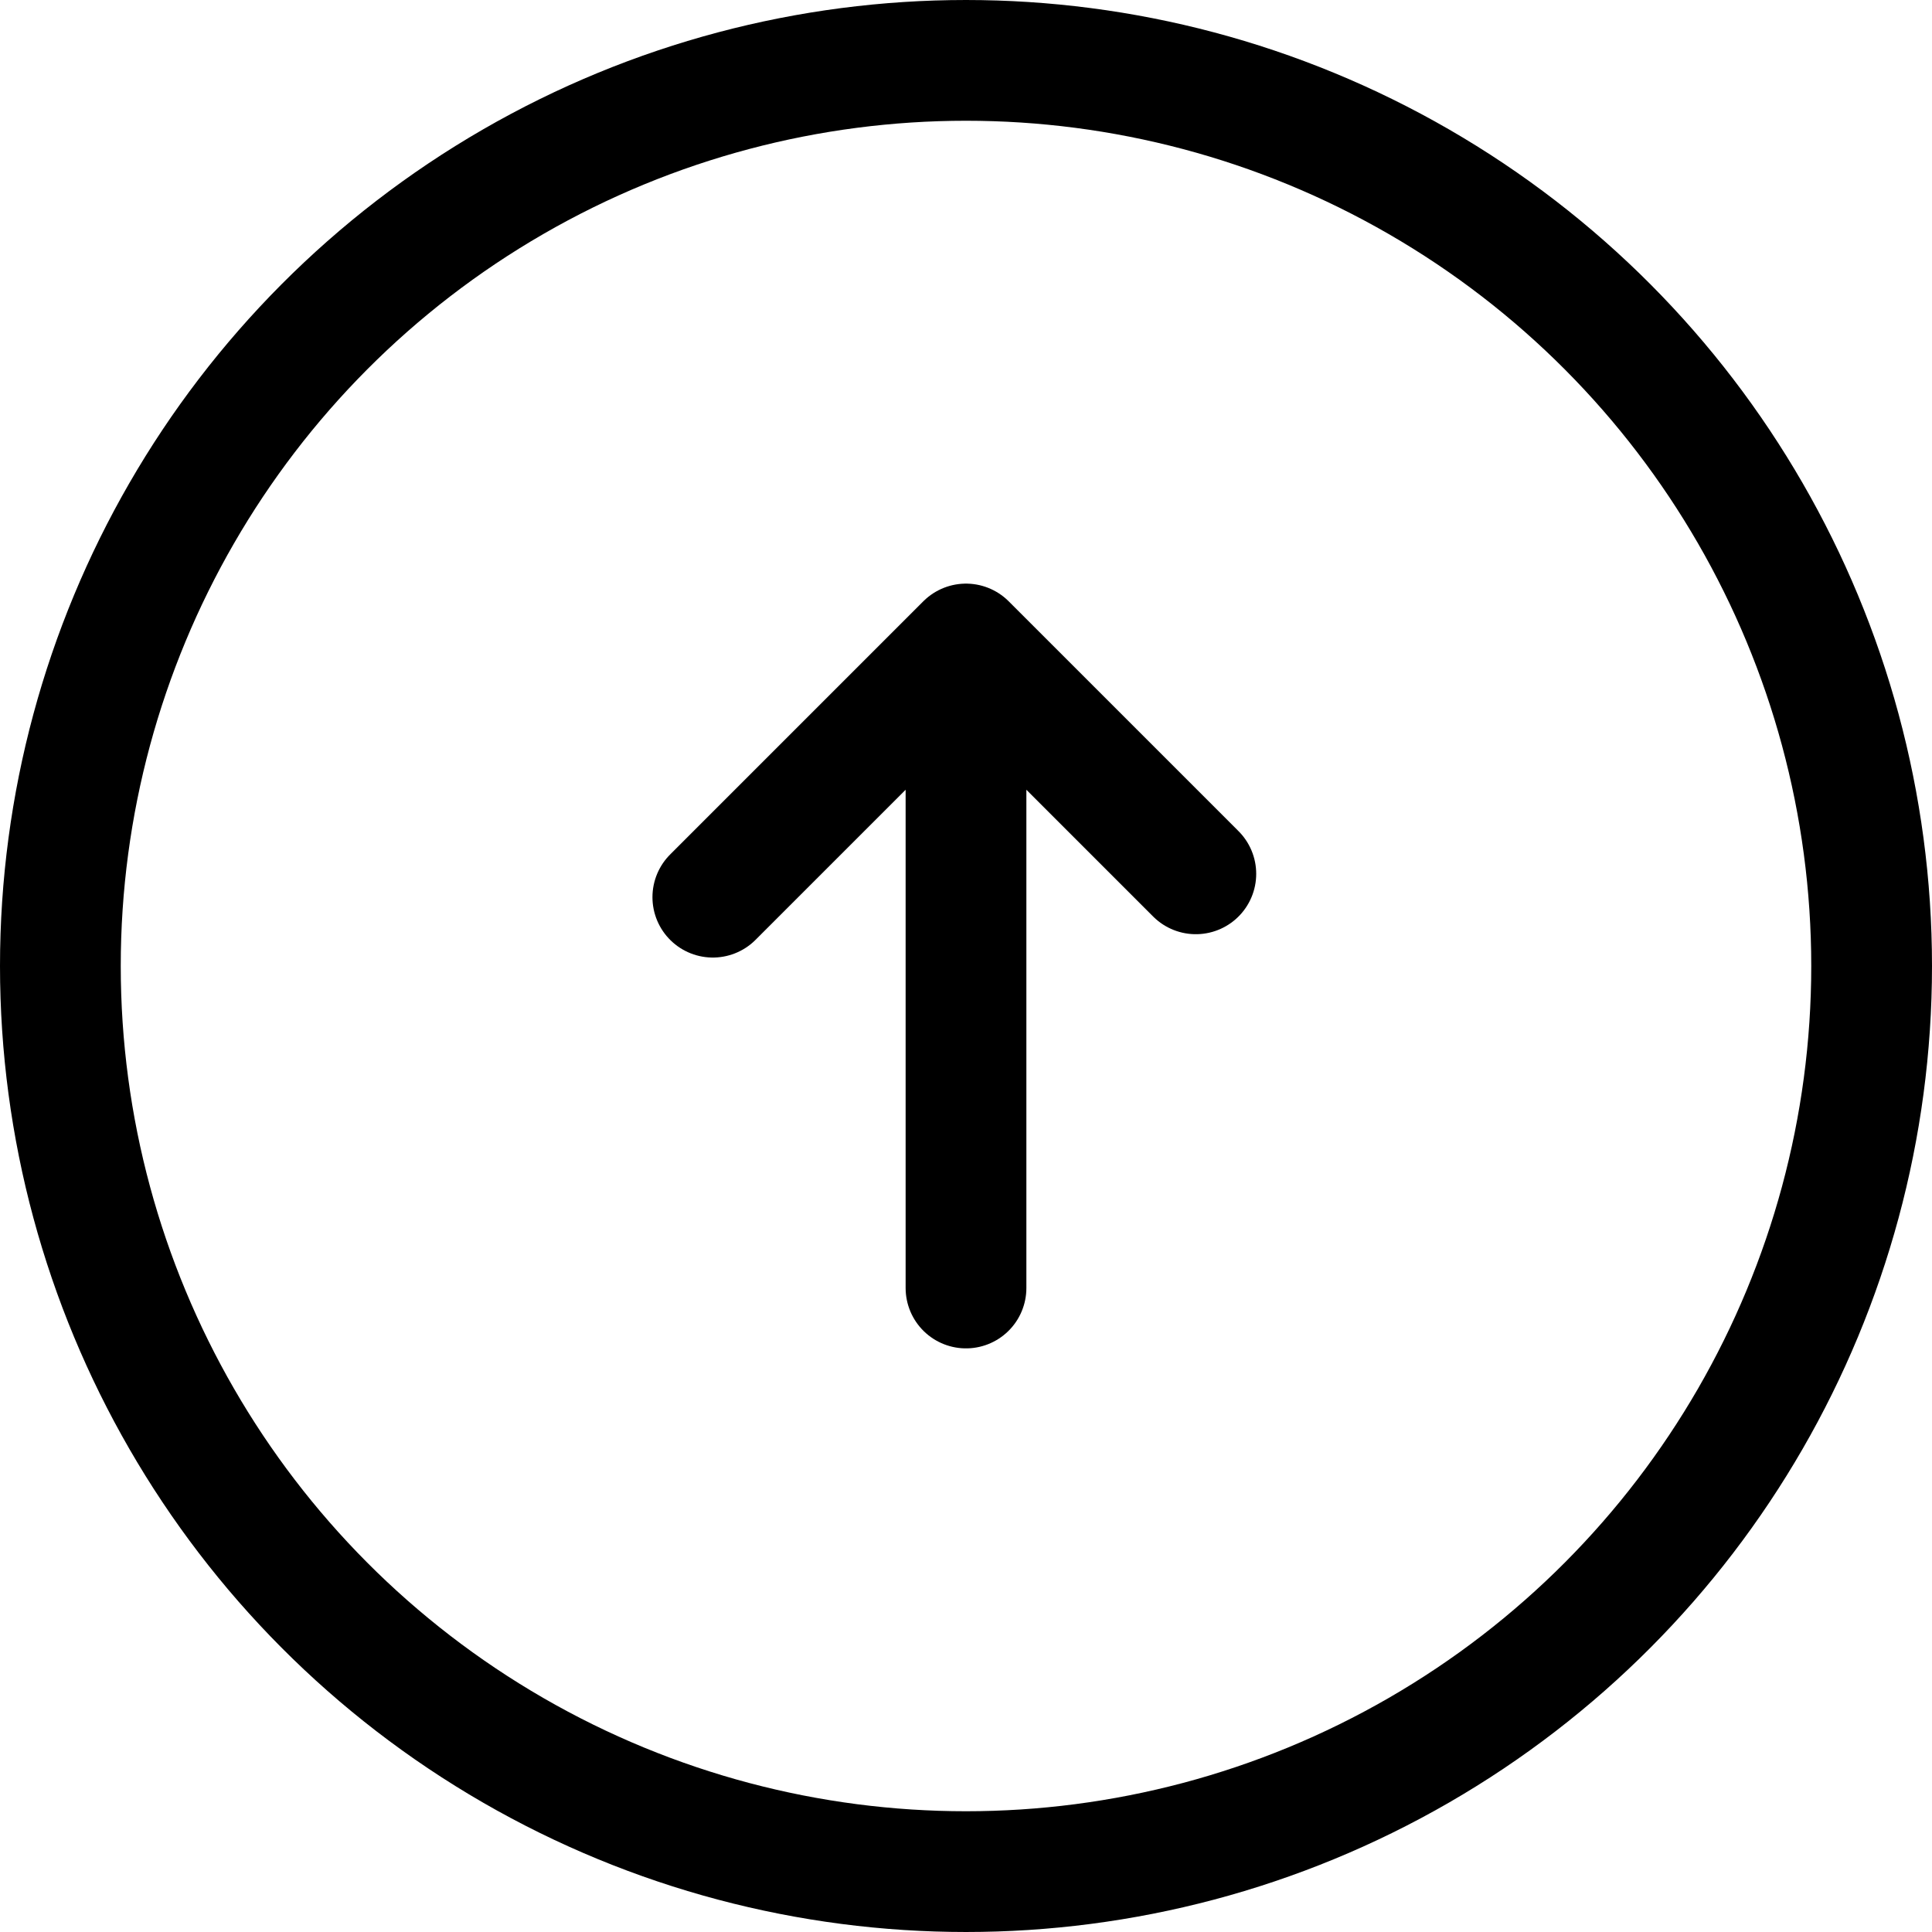 <svg xmlns="http://www.w3.org/2000/svg" width="48" height="48" fill="none"><circle cx="24" cy="24" r="22.5" stroke="currentColor" stroke-width="3"/><path stroke="currentColor" stroke-linecap="round" stroke-linejoin="round" stroke-miterlimit="10" stroke-width="3" d="M24 16v16m5.71-10.29L24 16l-6.29 6.29"/></svg>